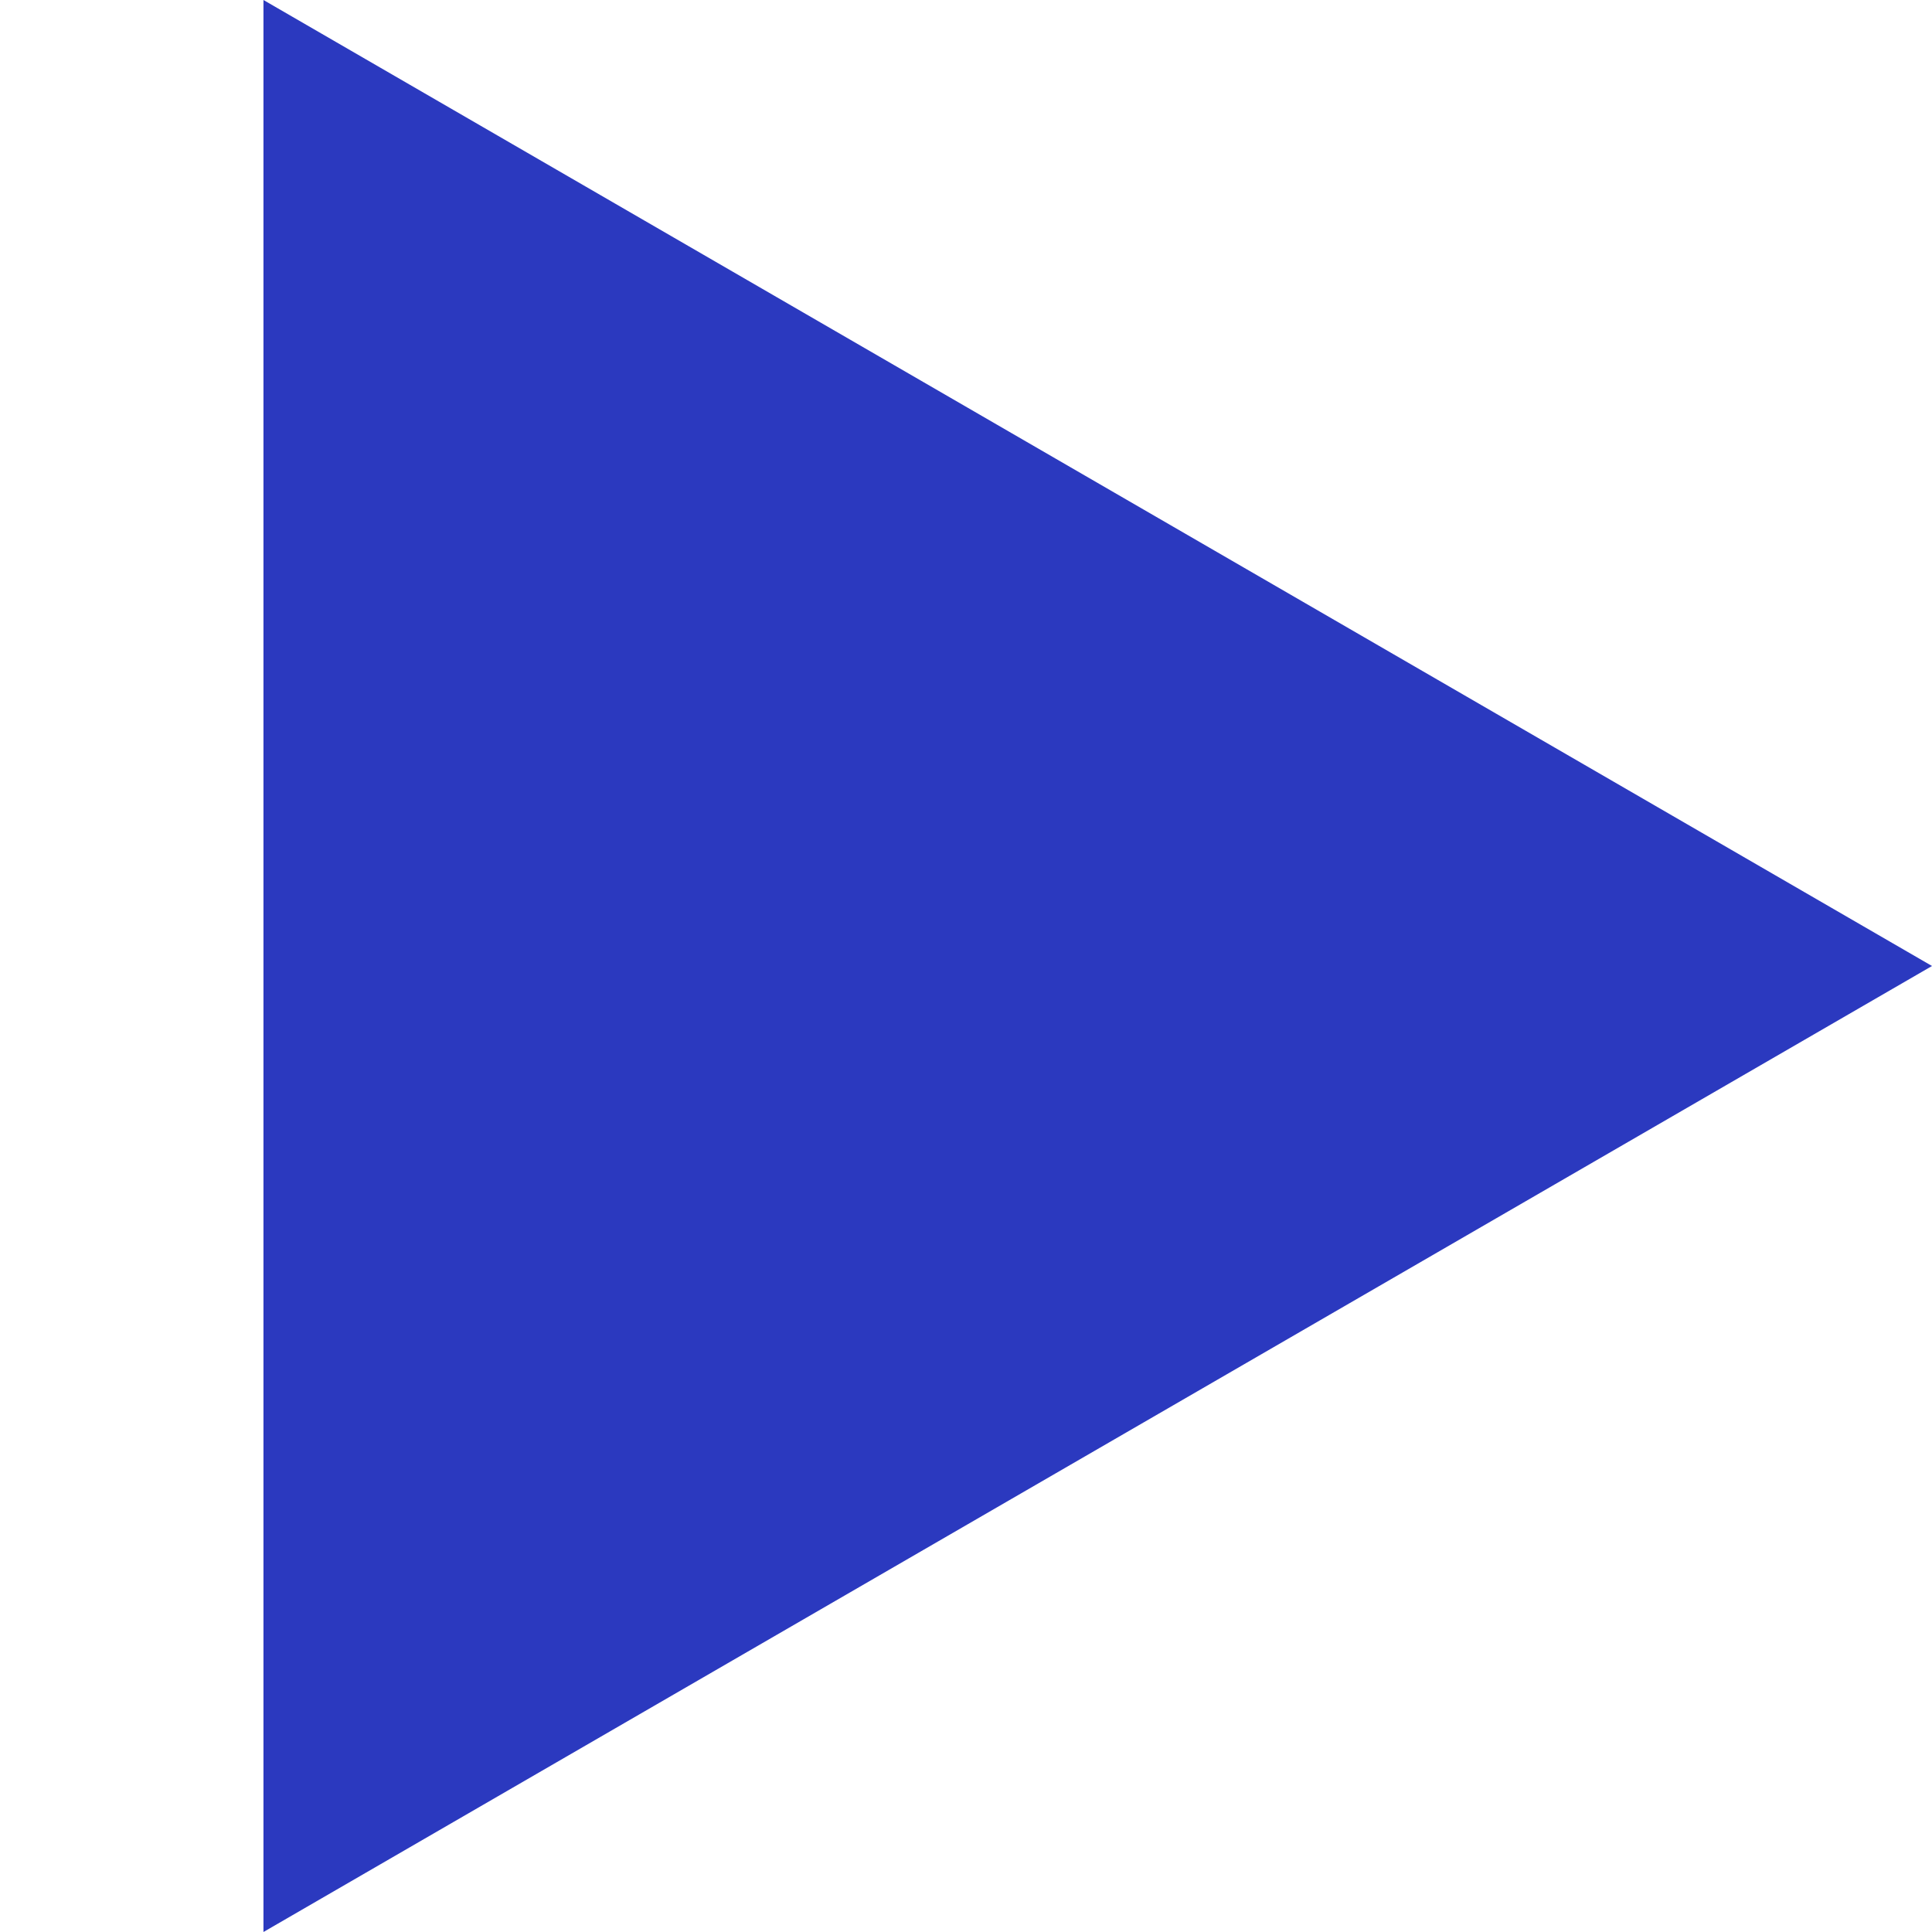 <?xml version="1.0" encoding="UTF-8"?>
<svg width="22px" height="22px" viewBox="0 0 22 22" version="1.1" xmlns="http://www.w3.org/2000/svg" xmlns:xlink="http://www.w3.org/1999/xlink">
    <!-- Generator: Sketch 55.2 (78181) - https://sketchapp.com -->
    <title>blueTriangle</title>
    <desc>Created with Sketch.</desc>
    <g id="blueTriangle" stroke="none" stroke-width="1" fill="none" fill-rule="evenodd">
        <polygon id="Path" fill="#2B39BF" fill-rule="nonzero" points="22 11 3 22 3 0"></polygon>
    </g>
</svg>